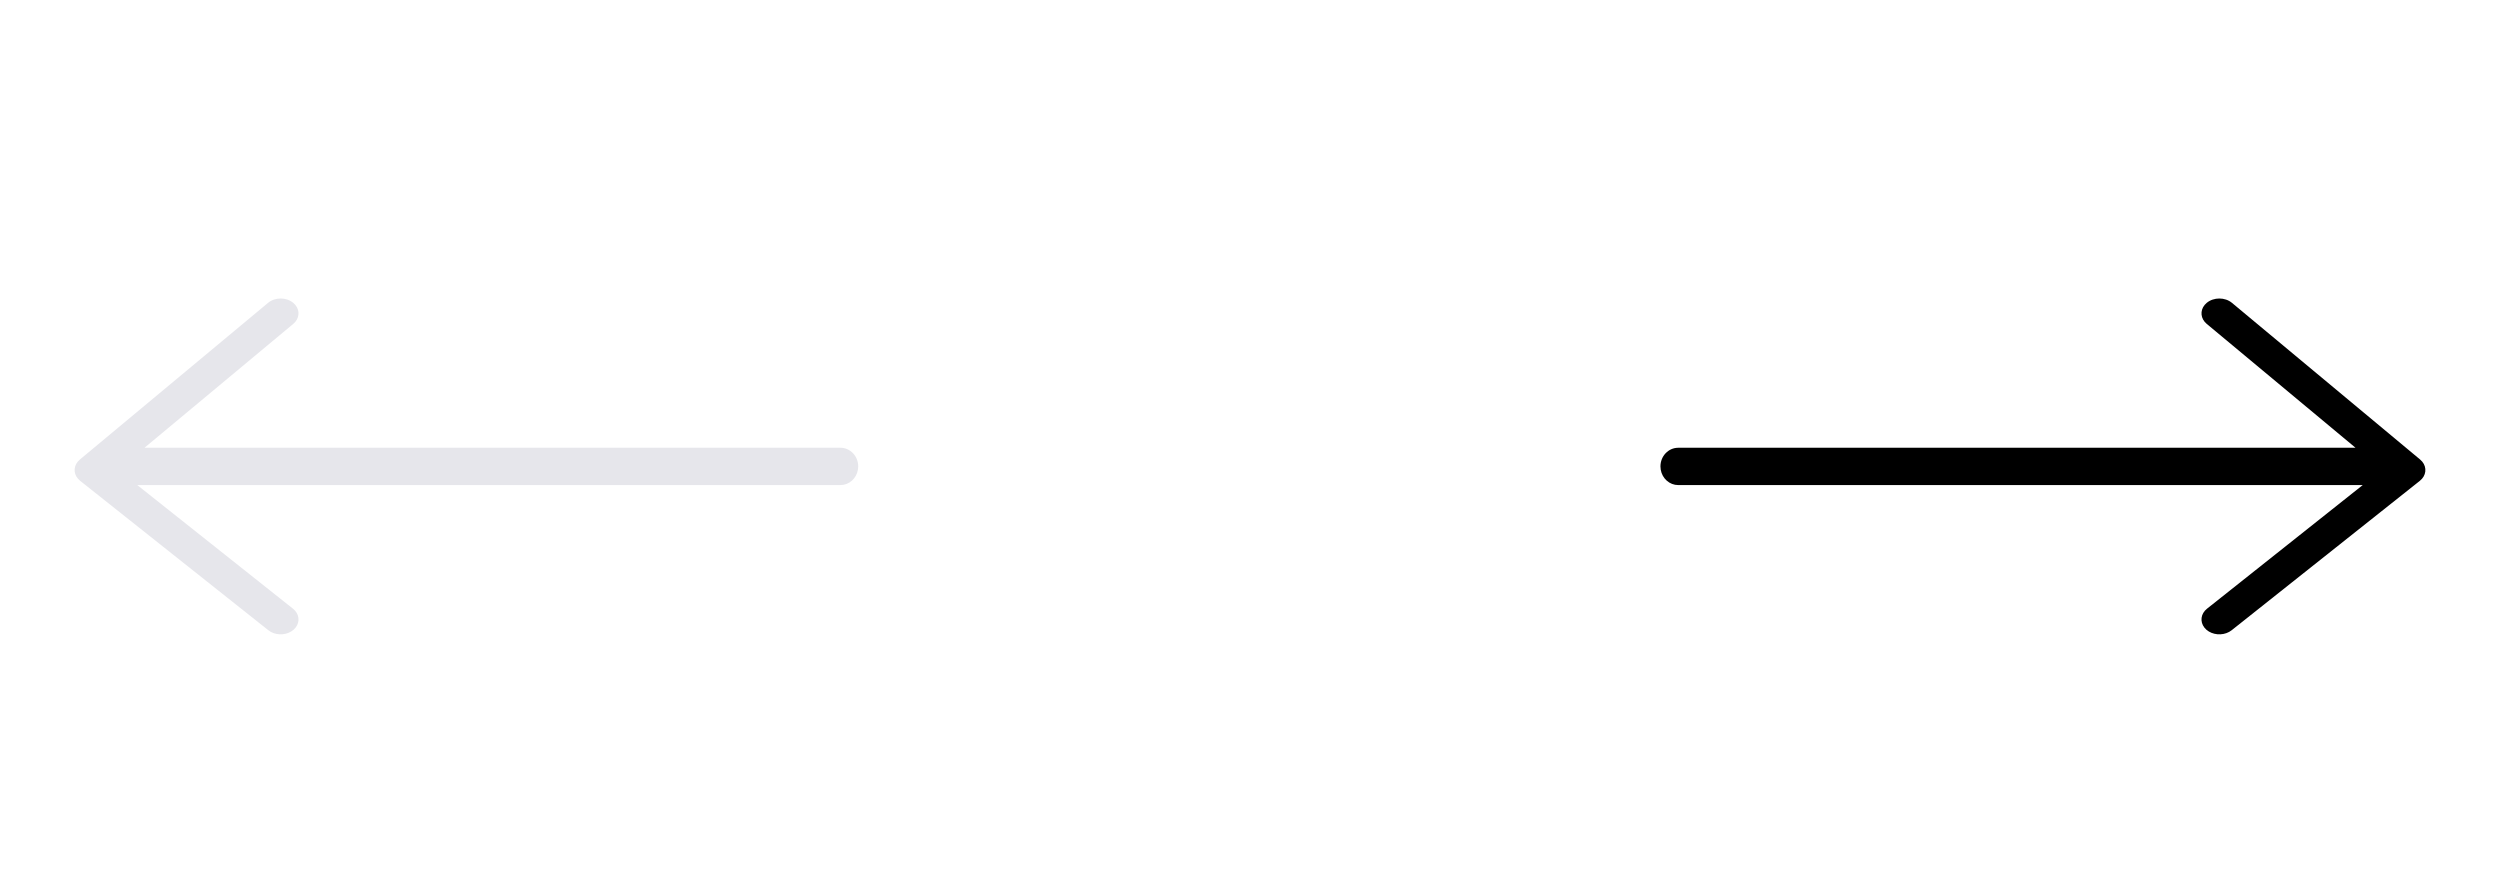 <svg width="67" height="24" viewBox="0 0 67 24" fill="none" xmlns="http://www.w3.org/2000/svg">
<path fill-rule="evenodd" clip-rule="evenodd" d="M59.14 8.117C59.327 7.961 59.63 7.961 59.817 8.117L64.86 12.316L64.916 12.372C65.047 12.53 65.025 12.749 64.852 12.886L59.809 16.89L59.741 16.935C59.552 17.039 59.294 17.018 59.132 16.877L59.078 16.82C58.954 16.662 58.978 16.448 59.148 16.313L63.321 13H44.976L44.891 12.992C44.669 12.95 44.5 12.745 44.5 12.5C44.5 12.224 44.713 12 44.976 12H63.128L59.14 8.68L59.085 8.625C58.956 8.47 58.974 8.255 59.14 8.117Z" fill="black"/>
<path fill-rule="evenodd" clip-rule="evenodd" d="M7.86 8.117C7.673 7.961 7.37 7.961 7.183 8.117L2.14 12.316L2.084 12.372C1.953 12.53 1.975 12.749 2.148 12.886L7.191 16.89L7.259 16.935C7.448 17.039 7.706 17.018 7.868 16.877L7.922 16.82C8.046 16.662 8.022 16.448 7.852 16.313L3.679 13H22.524L22.609 12.992C22.831 12.95 23 12.745 23 12.5C23 12.224 22.787 12 22.524 12H3.872L7.86 8.68L7.915 8.625C8.044 8.47 8.026 8.255 7.86 8.117Z" fill="#E6E6EB"/>
</svg>
